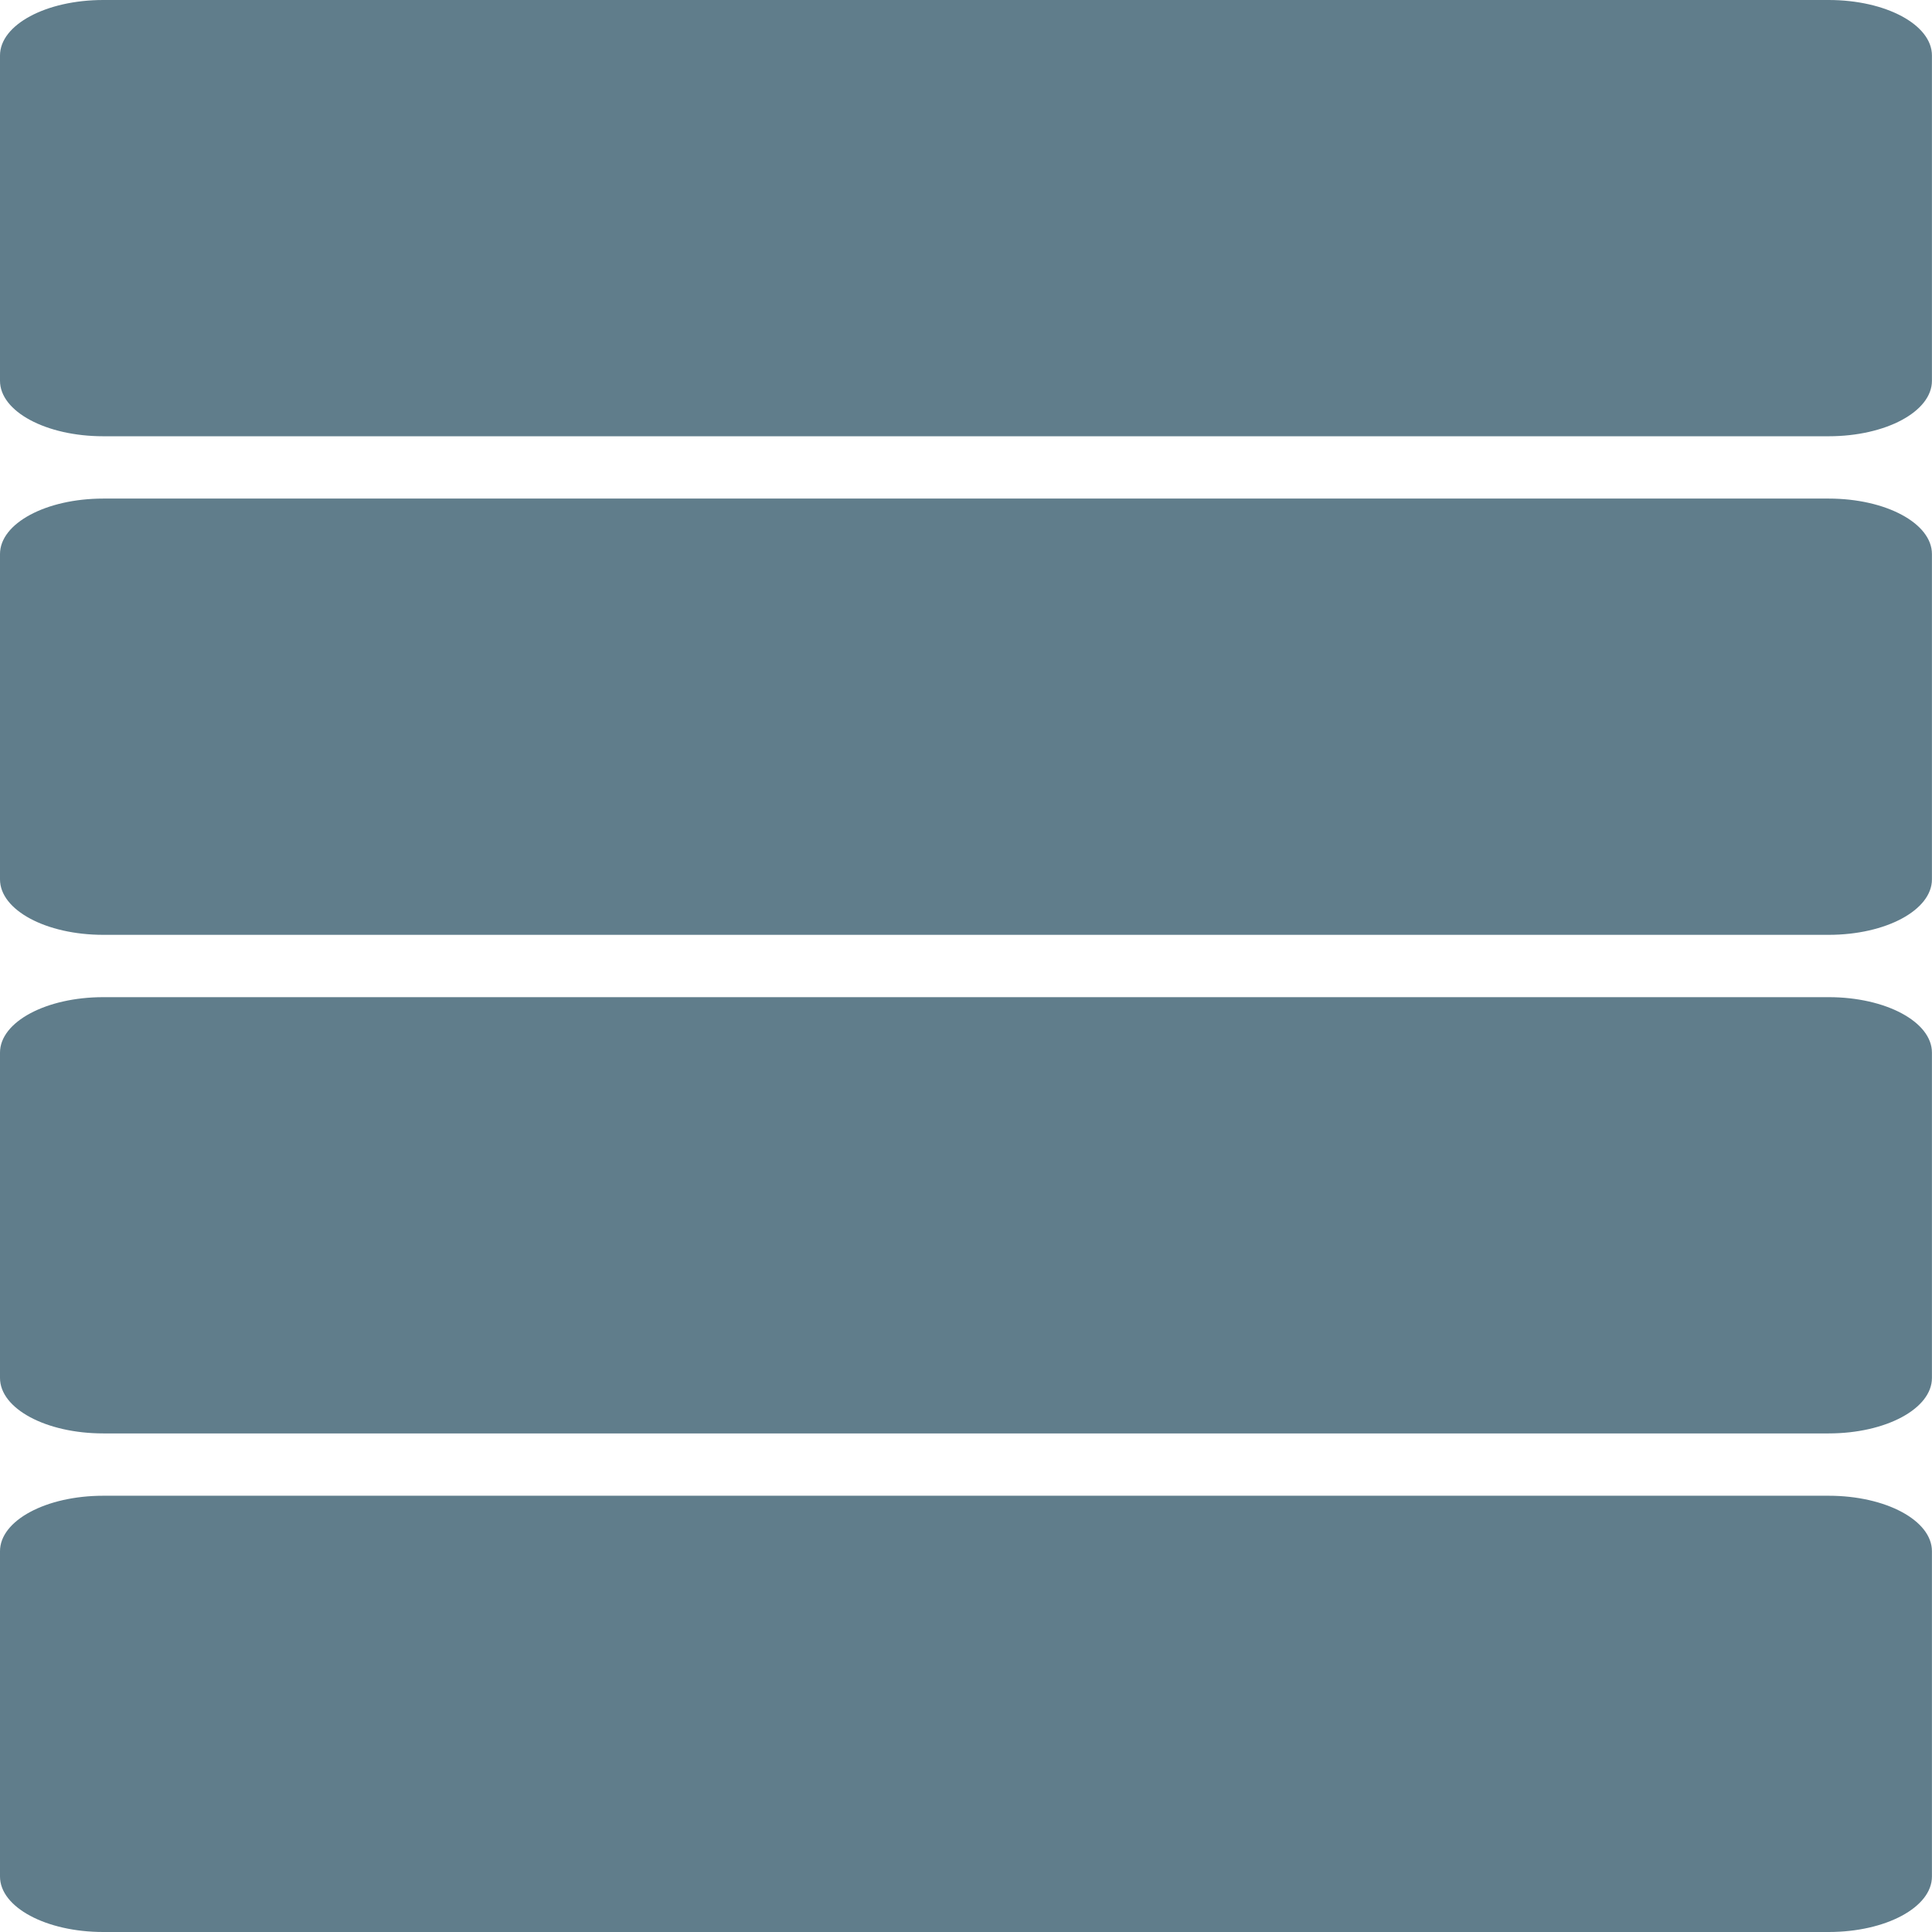 <?xml version="1.0" encoding="UTF-8" standalone="no"?>
<!-- Created with Inkscape (http://www.inkscape.org/) -->

<svg
   xmlns:dc="http://purl.org/dc/elements/1.1/"
   xmlns:cc="http://creativecommons.org/ns#"
   xmlns:rdf="http://www.w3.org/1999/02/22-rdf-syntax-ns#"
   xmlns:svg="http://www.w3.org/2000/svg"
   xmlns="http://www.w3.org/2000/svg"
   xmlns:sodipodi="http://sodipodi.sourceforge.net/DTD/sodipodi-0.dtd"
   xmlns:inkscape="http://www.inkscape.org/namespaces/inkscape"
   width="31"
   height="31"
   viewBox="0 0 31 31"
   id="svg4921"
   version="1.1"
   inkscape:version="0.91 r13725"
   sodipodi:docname="text-x-sql.svg">
  <defs
     id="defs4923" />
  <sodipodi:namedview
     id="base"
     pagecolor="#ffffff"
     bordercolor="#666666"
     borderopacity="1.0"
     inkscape:pageopacity="0.0"
     inkscape:pageshadow="2"
     inkscape:zoom="8.64659011097787"
     inkscape:cx="4.695886224116013"
     inkscape:cy="16.10380966563181"
     inkscape:document-units="px"
     inkscape:current-layer="layer1"
     showgrid="false"
     units="px"
     inkscape:window-width="1366"
     inkscape:window-height="713"
     inkscape:window-x="0"
     inkscape:window-y="30"
     inkscape:window-maximized="1"
     inkscape:snap-bbox="true"
     inkscape:bbox-paths="true"
     inkscape:bbox-nodes="true"
     fit-margin-top="0"
     fit-margin-left="0"
     fit-margin-right="0"
     fit-margin-bottom="0" />
  <g
     inkscape:label="Layer 1"
     inkscape:groupmode="layer"
     id="layer1"
     transform="translate(-8.5,-1013.362)">
    <path
       id="rect4165-7-3"
       style="opacity:1;fill:#607D8B;fill-opacity:1;fill-rule:nonzero;stroke:none;stroke-width:6;stroke-miterlimit:4;stroke-dasharray:none;stroke-opacity:1"
       d="m 10.157,1013.362 27.685,0 c 0.918,0 1.657,0.397 1.657,0.89 l 0,5.22 c 0,0.493 -0.739,0.89 -1.657,0.89 l -27.685,0 C 9.239,1020.362 8.5,1019.965 8.5,1019.472 l 0,-5.22 c 0,-0.493 0.739,-0.89 1.657,-0.89 z m 0,24 27.685,0 c 0.918,0 1.657,0.397 1.657,0.89 l 0,5.22 c 0,0.493 -0.739,0.89 -1.657,0.89 l -27.685,0 C 9.239,1044.362 8.5,1043.965 8.5,1043.472 l 0,-5.22 c 0,-0.493 0.739,-0.89 1.657,-0.89 z m 2.6571429e-7,-16 27.685,0 c 0.918,0 1.657,0.397 1.657,0.89 l 0,5.22 c 0,0.493 -0.739,0.89 -1.657,0.89 l -27.685,0 c -0.918,0 -1.657,-0.397 -1.657,-0.89 l 0,-5.22 c 0,-0.493 0.739,-0.89 1.657,-0.89 z m -2.6571429e-7,8 27.685,0 c 0.918,0 1.657,0.397 1.657,0.89 l 0,5.22 c 0,0.493 -0.739,0.89 -1.657,0.89 l -27.685,0 C 9.239,1036.362 8.5,1035.965 8.5,1035.472 l 0,-5.22 c 0,-0.493 0.739,-0.89 1.657,-0.89 z"
       inkscape:connector-curvature="0" />
  </g>
</svg>
